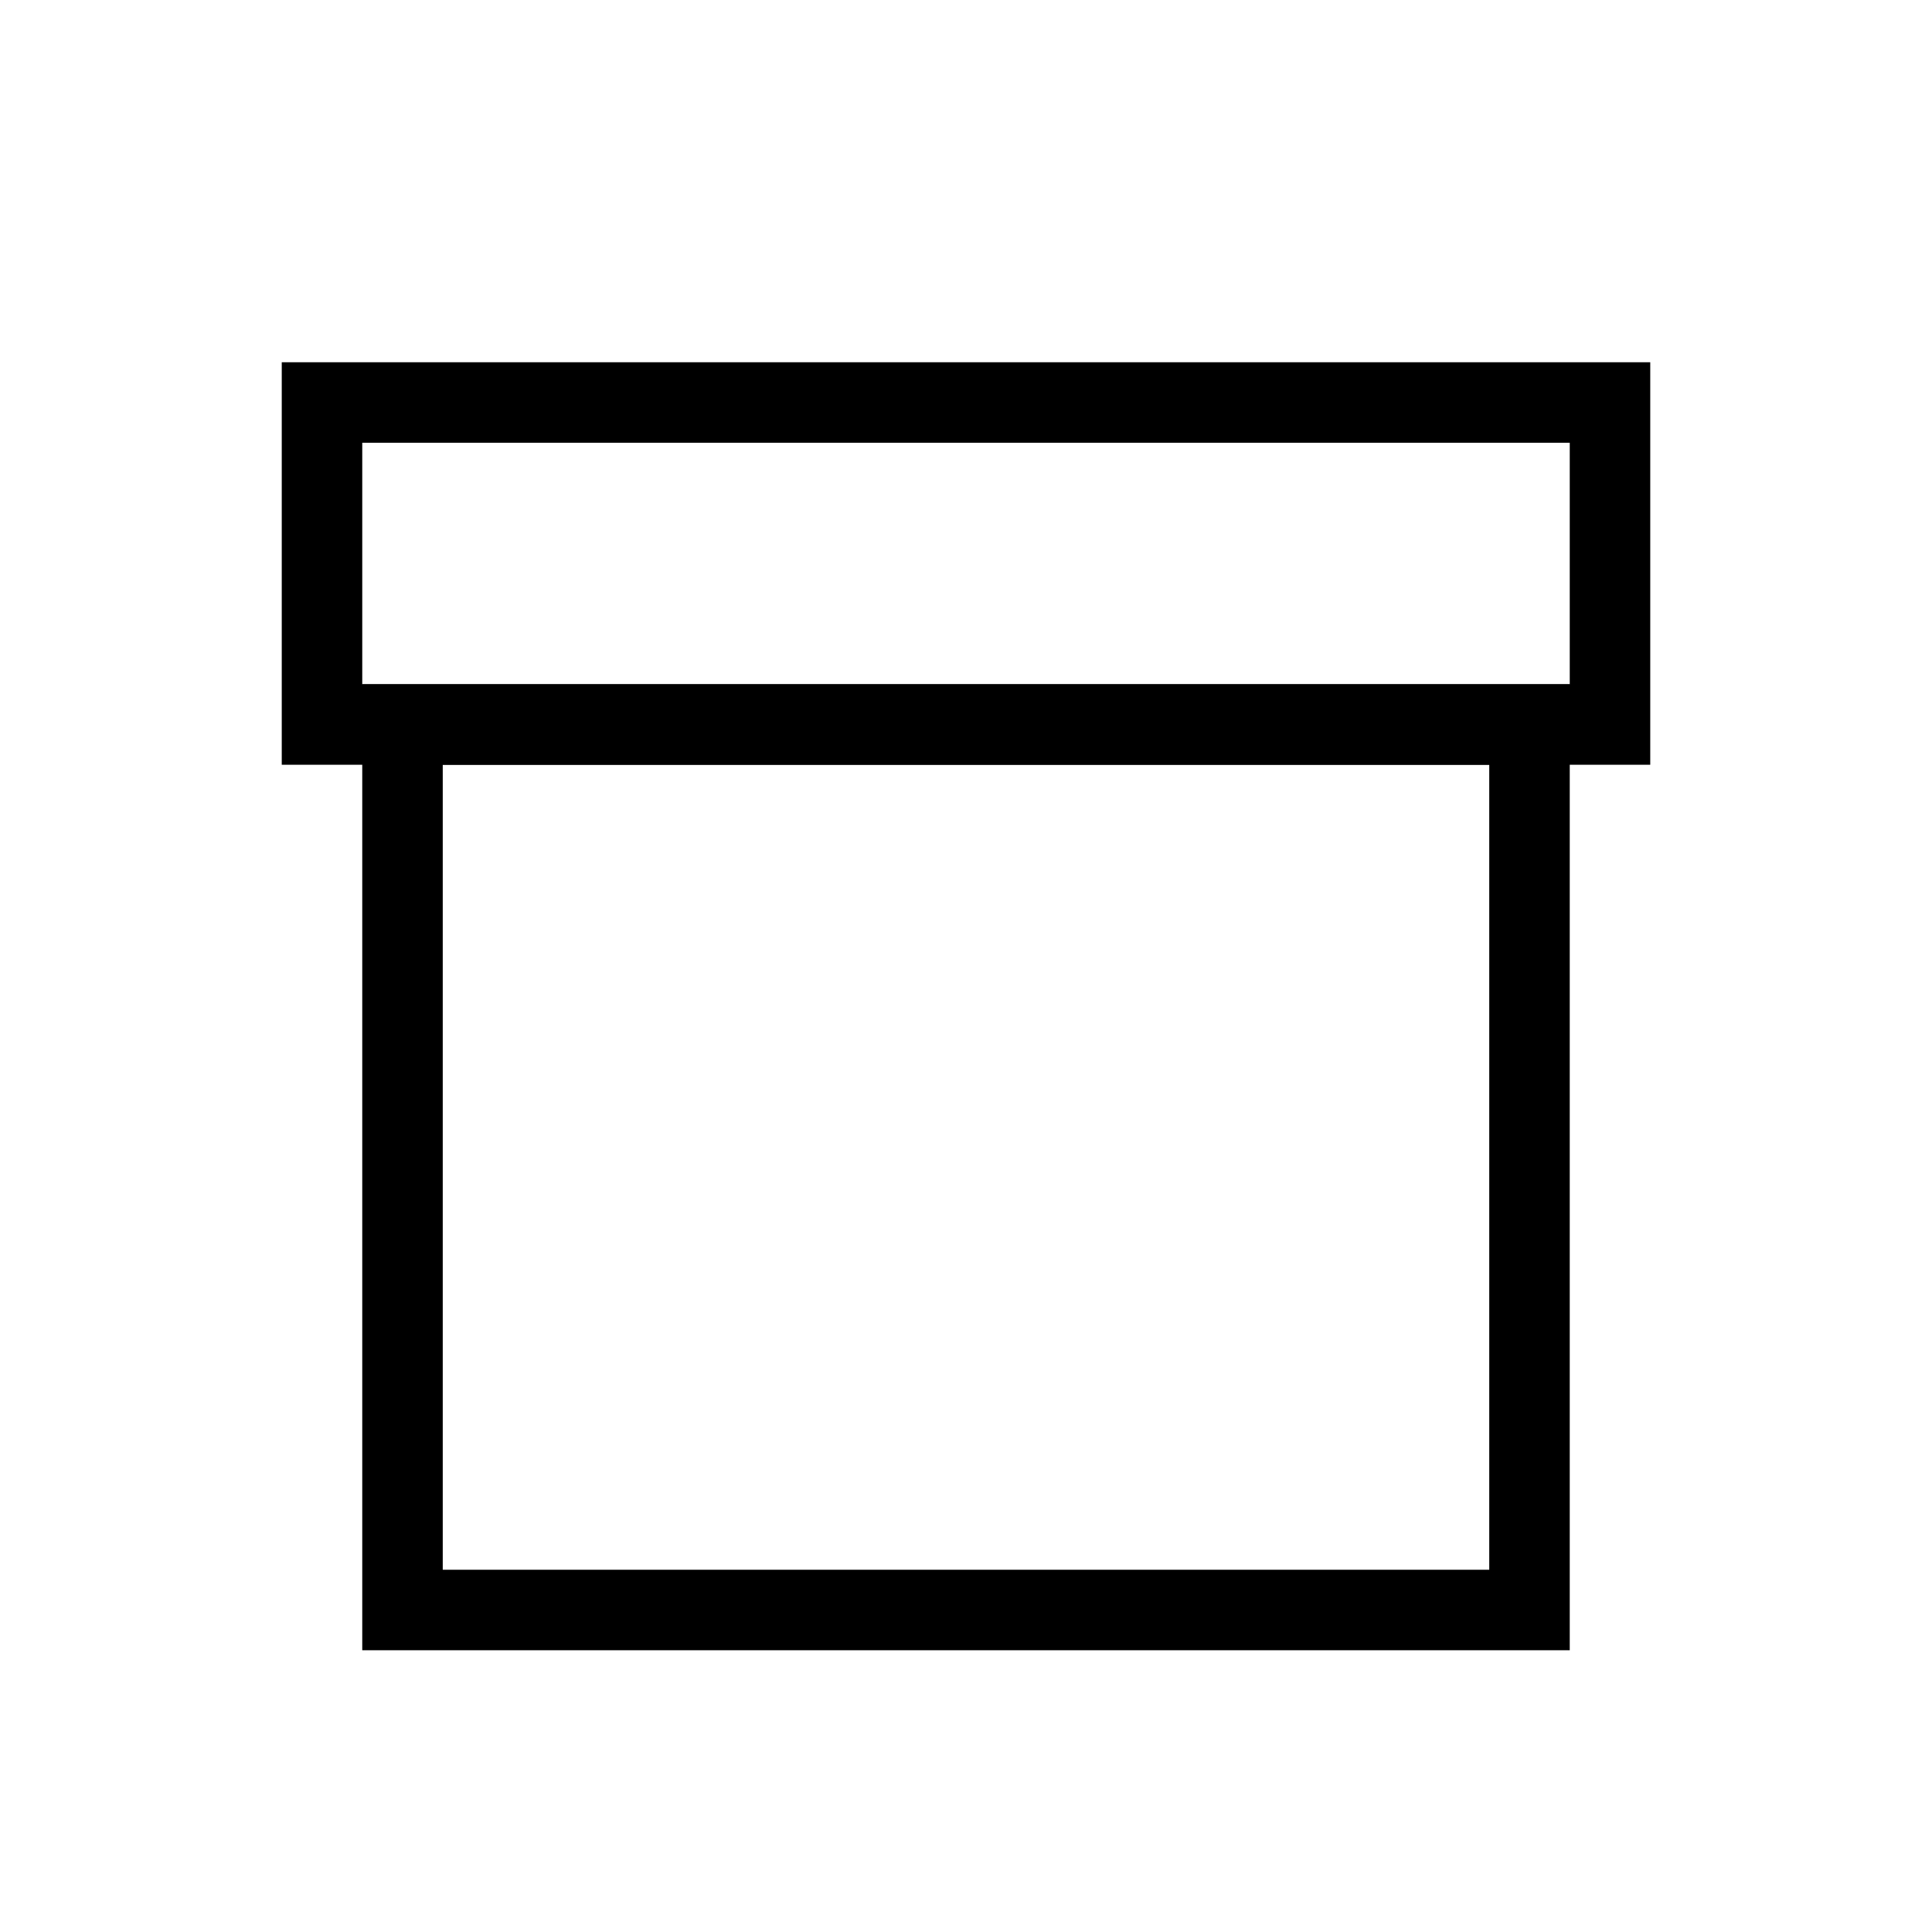 <svg width="48" height="48" viewBox="0 0 48 48" fill="none" xmlns="http://www.w3.org/2000/svg">
<rect vector-effect="non-scaling-stroke" x="10" y="18" width="28" height="22" stroke="currentColor" stroke-width="2"/>
<rect vector-effect="non-scaling-stroke" width="32" height="8" transform="matrix(1 0 0 -1 8 18)" stroke="currentColor" stroke-width="2"/>
</svg>
